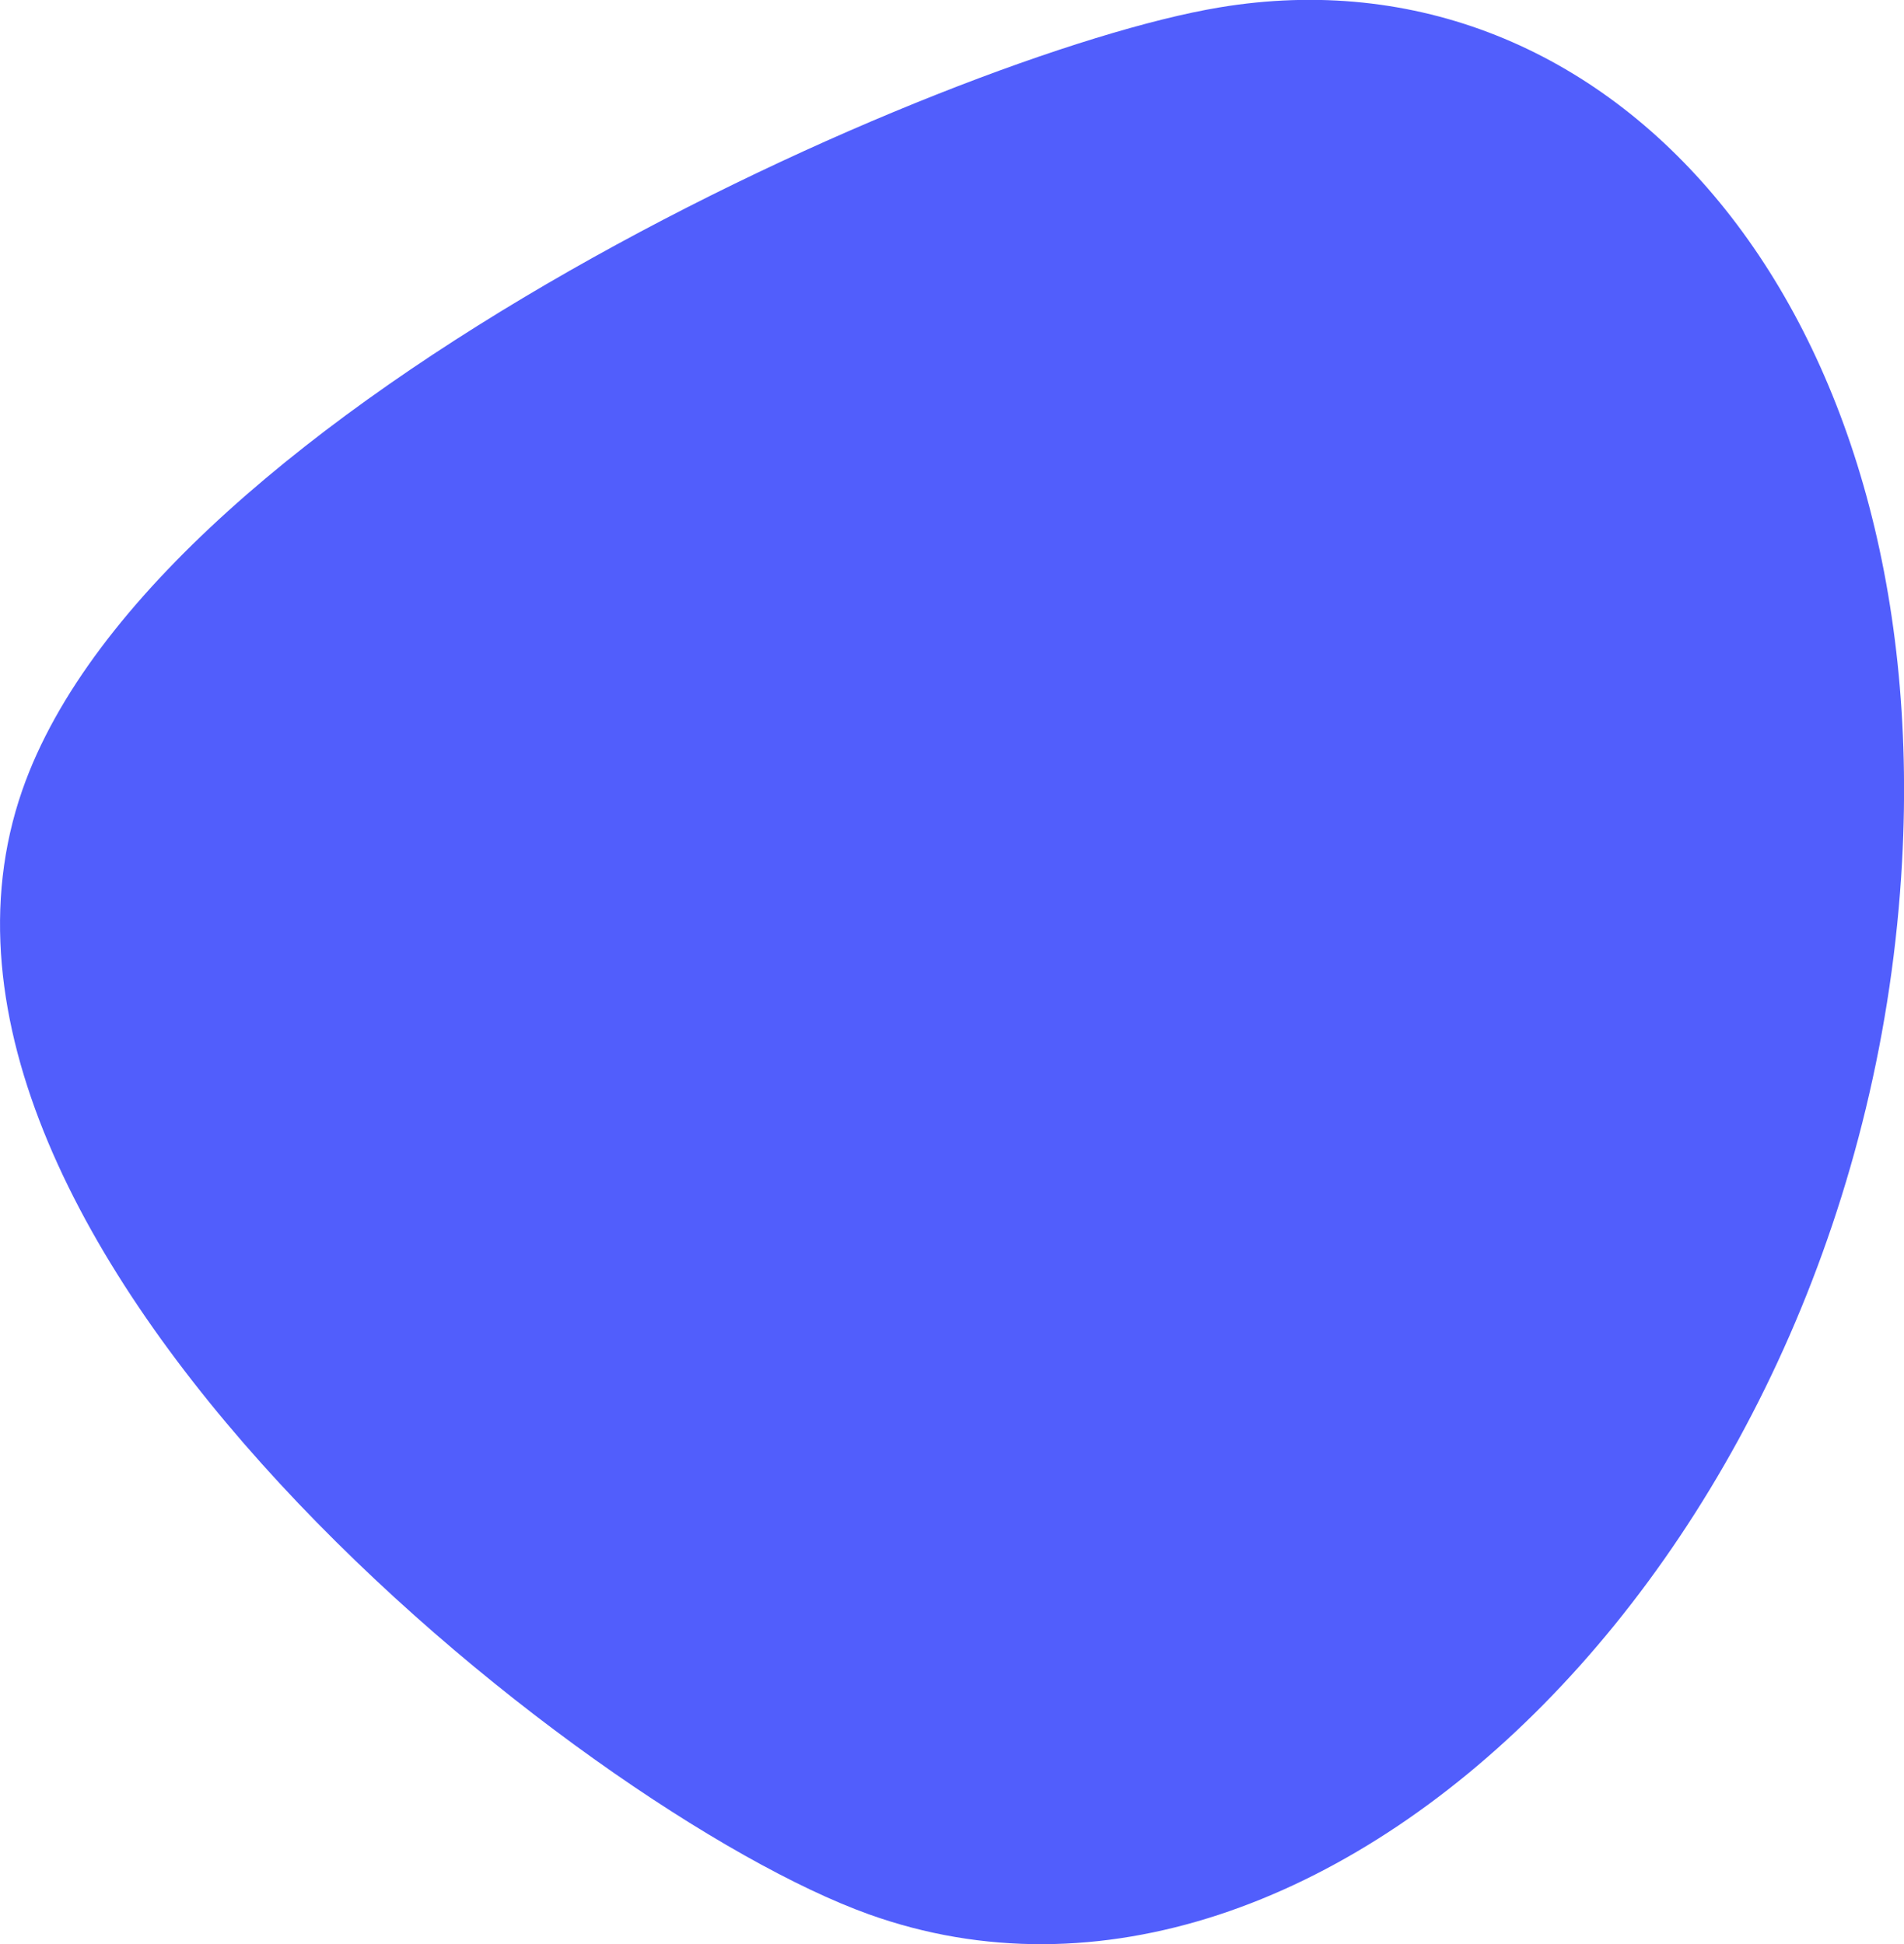 <svg xmlns="http://www.w3.org/2000/svg" width="236.375" height="241.4" viewBox="0 0 236.375 241.4">
  <defs>
    <style>
      .cls-1 {
        fill: #515efc;
        fill-rule: evenodd;
      }
    </style>
  </defs>
  <path id="Ellipse_1_copy_4" data-name="Ellipse 1 copy 4" class="cls-1" d="M463.087,1565.81c48.928-8.18,88.549,37.39,84.8,106.03-4.6,84.29-71.274,151.23-128.325,130.72-35.349-12.71-124.56-83.42-105.052-139.54C331.211,1614.98,429.479,1571.42,463.087,1565.81Z" transform="translate(-311.75 -1564.88)"/>
</svg>
